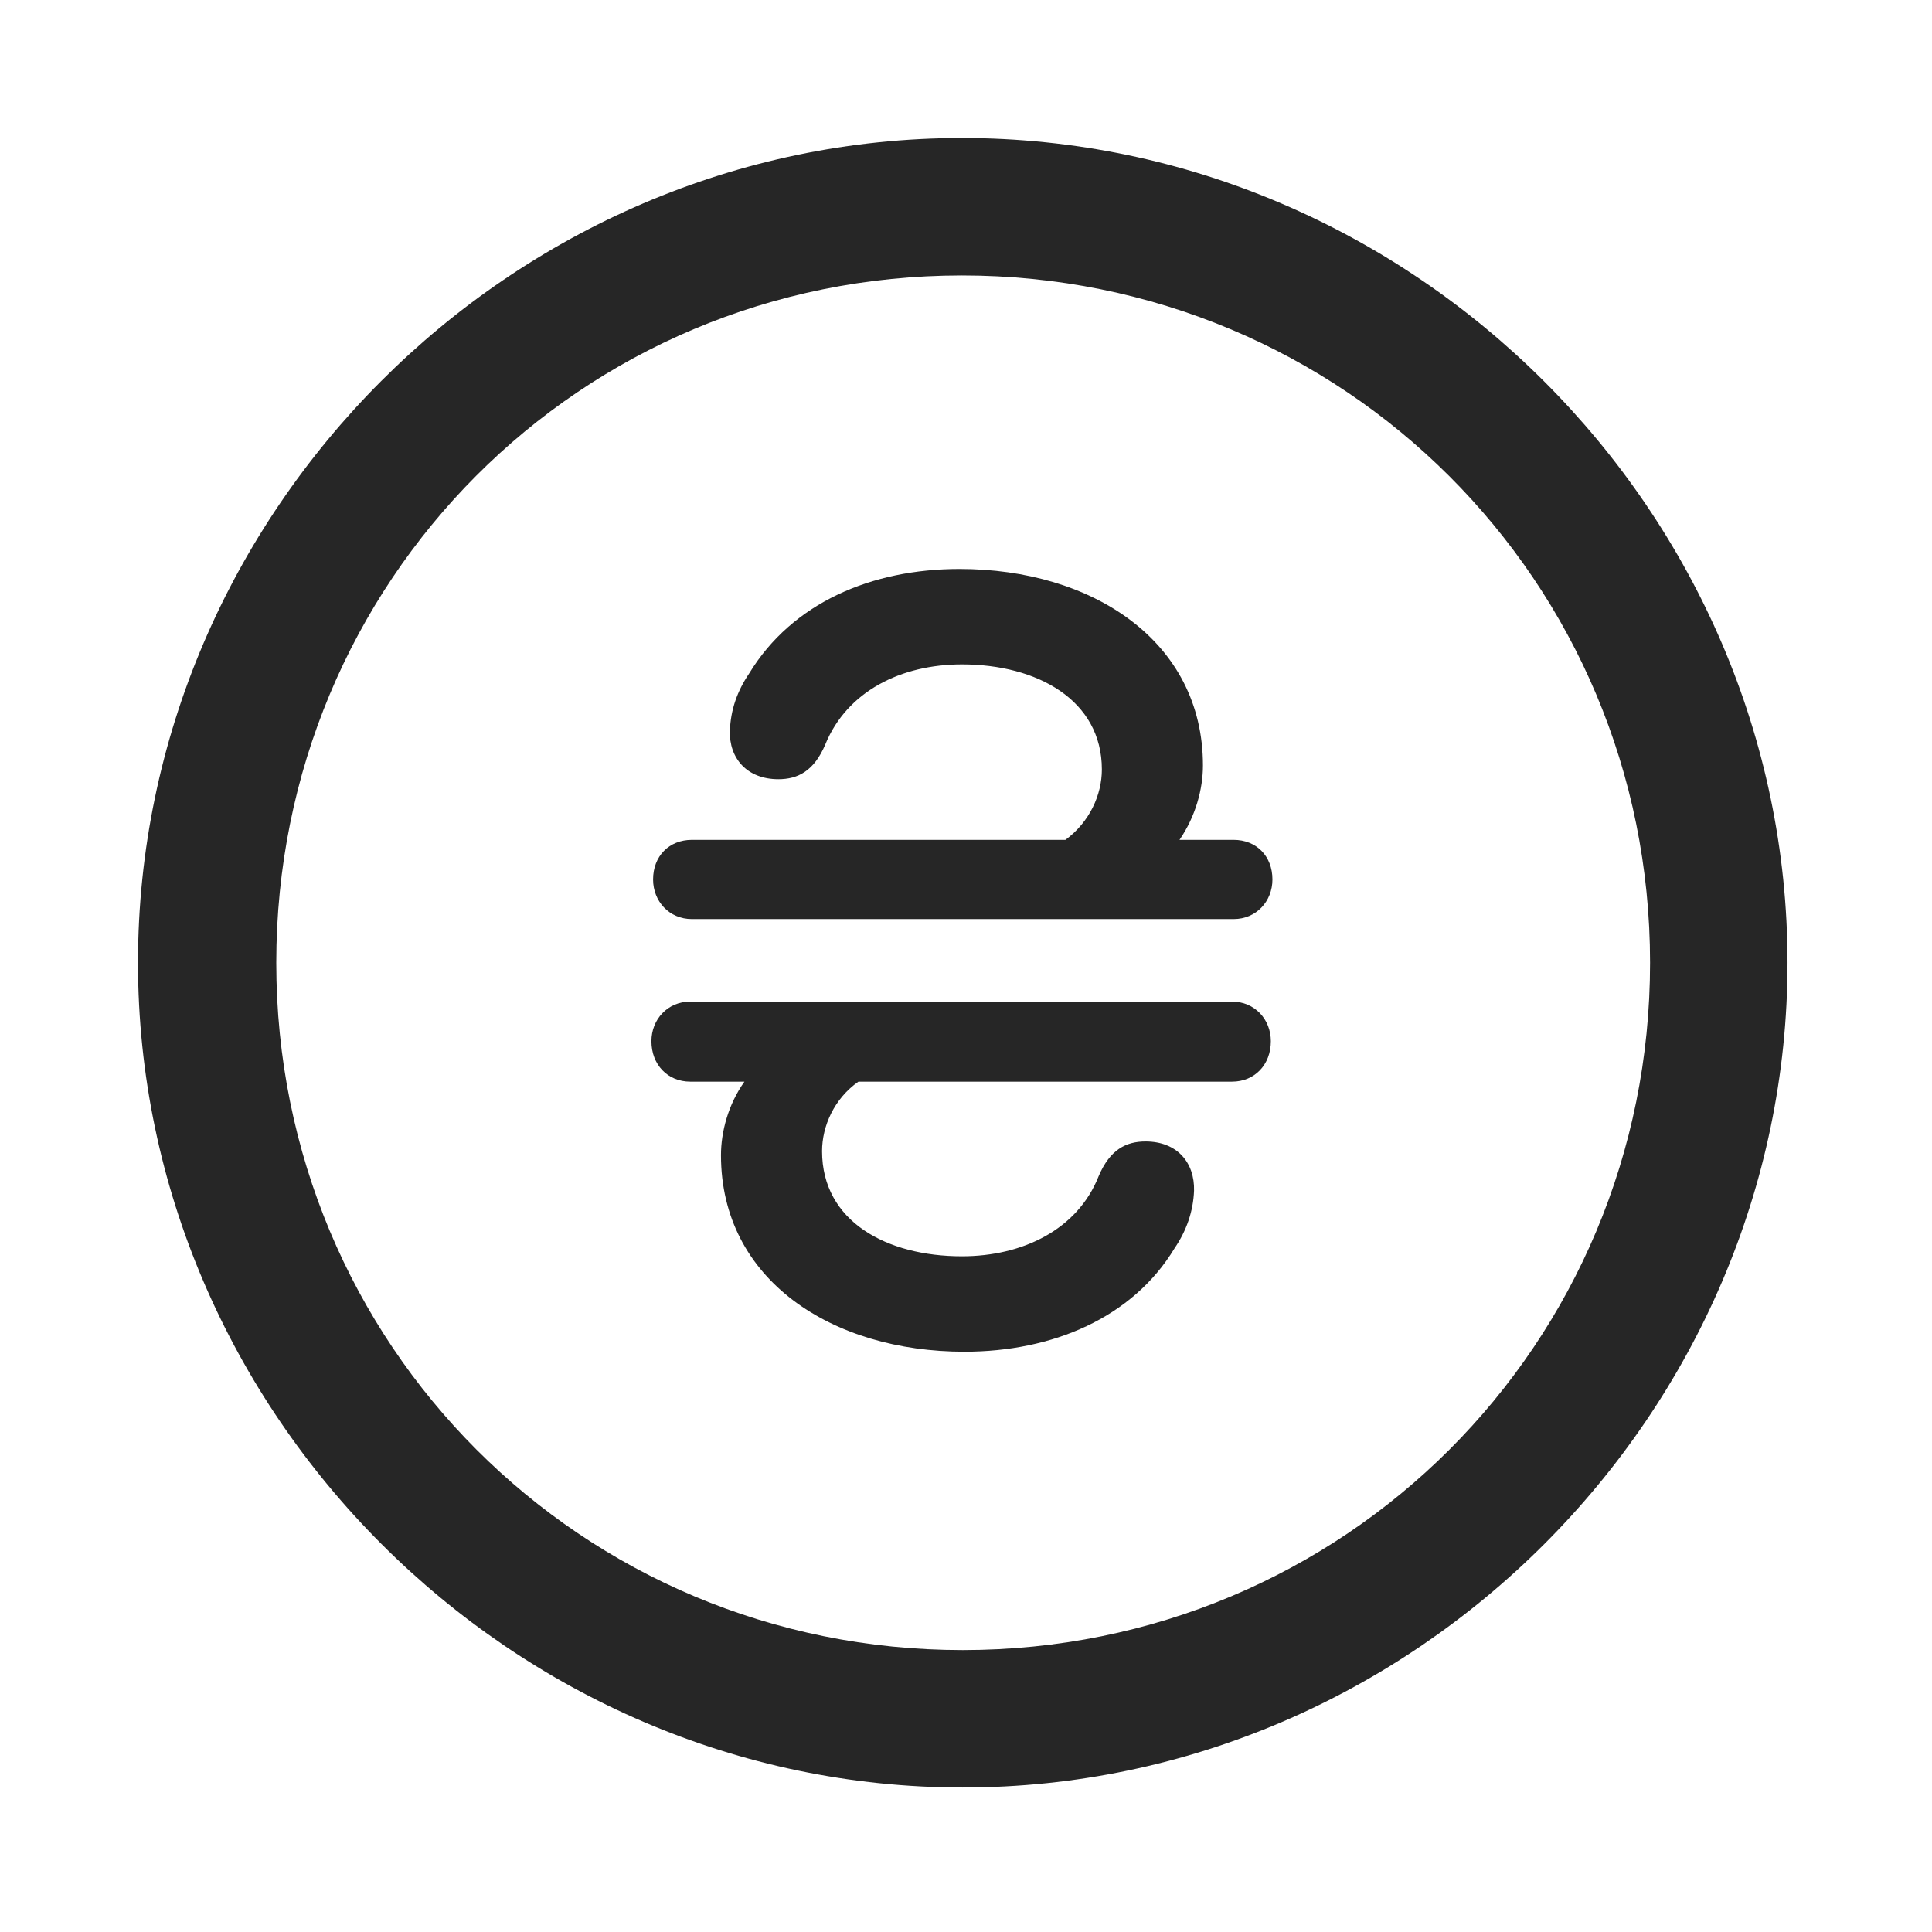<svg width="28" height="28" viewBox="0 0 28 28" fill="none" xmlns="http://www.w3.org/2000/svg">
<path d="M13.953 25.906C20.492 25.906 25.906 20.48 25.906 13.953C25.906 7.414 20.48 2 13.941 2C7.414 2 2 7.414 2 13.953C2 20.48 7.426 25.906 13.953 25.906ZM13.953 23.914C8.422 23.914 4.004 19.484 4.004 13.953C4.004 8.422 8.41 3.992 13.941 3.992C19.473 3.992 23.914 8.422 23.914 13.953C23.914 19.484 19.484 23.914 13.953 23.914Z" fill="black" fill-opacity="0.85"/>
<path d="M9.441 15.09C9.441 15.43 9.676 15.676 10.004 15.676H10.789C10.555 16.004 10.449 16.402 10.449 16.742C10.449 18.547 12.055 19.59 13.977 19.59C15.254 19.59 16.414 19.098 17.023 18.09C17.199 17.832 17.293 17.551 17.305 17.258C17.316 16.848 17.059 16.543 16.602 16.543C16.32 16.543 16.086 16.66 15.922 17.047C15.617 17.82 14.82 18.207 13.941 18.207C12.852 18.207 11.914 17.703 11.914 16.684C11.914 16.32 12.09 15.922 12.441 15.676H17.855C18.184 15.676 18.418 15.43 18.418 15.09C18.418 14.773 18.184 14.516 17.855 14.516H10.004C9.676 14.516 9.441 14.773 9.441 15.09ZM9.465 12.746C9.465 13.062 9.699 13.32 10.027 13.32H17.879C18.207 13.32 18.441 13.062 18.441 12.746C18.441 12.406 18.207 12.172 17.879 12.172H17.094C17.328 11.832 17.434 11.434 17.434 11.094C17.434 9.289 15.828 8.246 13.906 8.246C12.629 8.246 11.48 8.738 10.859 9.758C10.684 10.016 10.59 10.285 10.578 10.59C10.566 10.988 10.824 11.293 11.281 11.293C11.562 11.293 11.797 11.176 11.961 10.789C12.277 10.016 13.062 9.629 13.941 9.629C15.031 9.629 15.969 10.145 15.969 11.152C15.969 11.516 15.793 11.914 15.441 12.172H10.027C9.699 12.172 9.465 12.406 9.465 12.746Z" fill="black" fill-opacity="0.85"/>
</svg>
